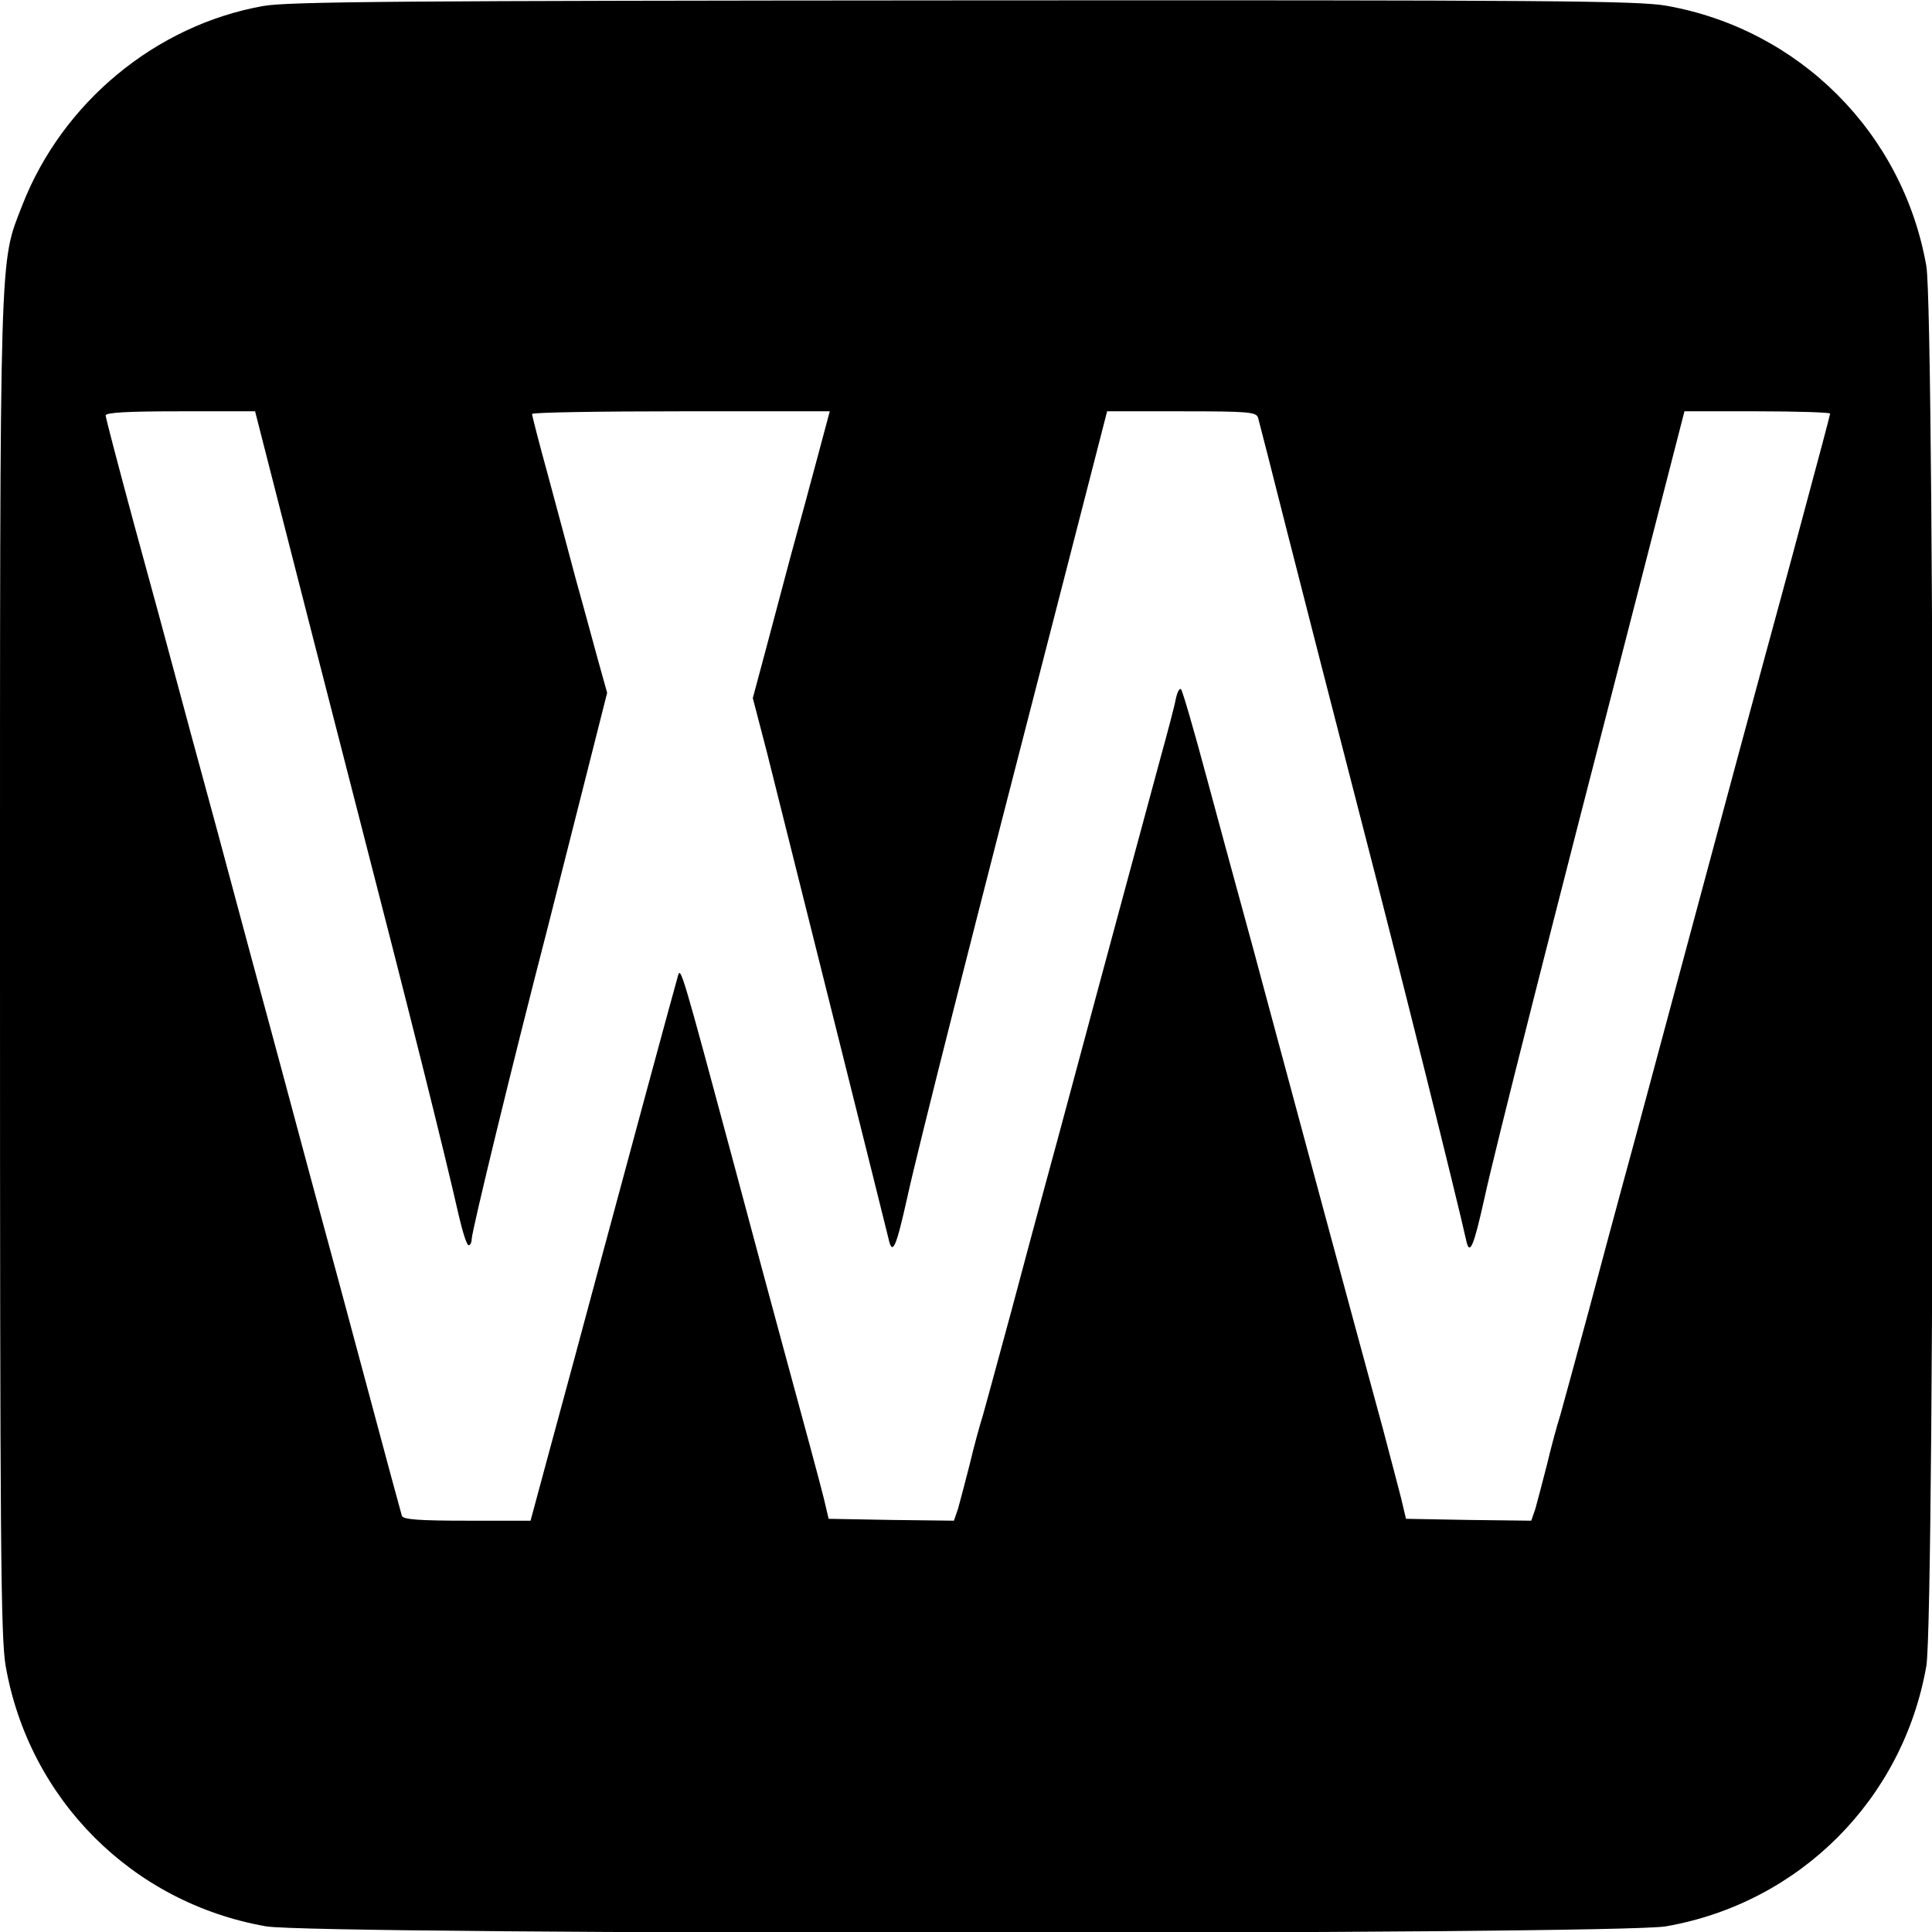 <?xml version="1.0" standalone="no"?>
<!DOCTYPE svg PUBLIC "-//W3C//DTD SVG 20010904//EN"
 "http://www.w3.org/TR/2001/REC-SVG-20010904/DTD/svg10.dtd">
<svg version="1.0" xmlns="http://www.w3.org/2000/svg"
 width="512pt" height="512pt" viewBox="0 0 512 512"
 preserveAspectRatio="xMidYMid meet">
<g transform="translate(0,512) scale(0.1,-0.1)"
fill="#000000" stroke="none">
<path d="M697 5104 c-285 -51 -532 -256 -638 -528 -61 -158 -59 -78 -59 -2016
0 -1536 2 -1779 15 -1855 62 -354 336 -628 690 -690 132 -23 3578 -23 3710 0
354 62 628 336 690 690 23 132 23 3578 0 3710 -62 353 -337 628 -690 690 -76
13 -314 15 -1864 14 -1481 -1 -1789 -3 -1854 -15z m37 -1301 c32 -126 127
-496 211 -823 144 -558 230 -902 271 -1082 10 -43 21 -78 26 -78 4 0 8 7 8 16
0 20 109 469 201 824 38 151 90 354 114 450 l44 174 -24 86 c-13 47 -39 144
-59 215 -19 72 -53 198 -75 280 -23 83 -41 154 -41 158 0 4 177 7 394 7 l395
0 -34 -127 c-19 -71 -50 -186 -70 -258 -19 -71 -49 -185 -67 -252 l-33 -123
37 -142 c86 -343 317 -1266 323 -1292 10 -45 20 -21 49 109 28 129 181 732
397 1568 l133 517 197 0 c180 0 198 -2 203 -17 3 -10 37 -144 76 -298 39 -154
127 -496 195 -760 102 -393 258 -1019 281 -1124 9 -40 20 -12 48 114 28 129
181 732 397 1568 l133 517 193 0 c106 0 193 -3 193 -6 0 -3 -32 -124 -71 -268
-38 -143 -86 -318 -105 -388 -19 -71 -50 -185 -69 -255 -51 -190 -190 -706
-236 -878 -22 -82 -53 -197 -69 -255 -16 -58 -56 -208 -90 -335 -34 -126 -68
-250 -75 -275 -8 -25 -24 -83 -35 -130 -12 -47 -26 -100 -31 -118 l-11 -32
-166 2 -166 3 -13 55 c-8 30 -29 112 -48 183 -83 304 -228 842 -306 1132 -22
83 -53 197 -69 255 -16 58 -57 209 -91 335 -34 127 -65 234 -69 238 -4 5 -10
-7 -14 -25 -3 -18 -22 -89 -41 -158 -32 -119 -149 -550 -236 -875 -22 -82 -53
-197 -69 -255 -16 -58 -56 -208 -90 -335 -34 -126 -68 -250 -75 -275 -8 -25
-24 -83 -35 -130 -12 -47 -26 -100 -31 -118 l-11 -32 -166 2 -166 3 -13 55
c-13 52 -47 177 -113 420 -16 58 -72 267 -125 465 -137 510 -141 523 -148 500
-8 -27 -143 -525 -202 -745 -26 -96 -59 -220 -74 -275 -15 -55 -47 -173 -71
-262 l-44 -163 -168 0 c-126 0 -170 3 -173 13 -2 6 -45 165 -95 352 -50 187
-104 387 -120 445 -16 58 -47 175 -70 260 -23 85 -54 202 -70 260 -16 58 -54
200 -85 315 -31 116 -69 257 -85 315 -16 58 -47 173 -69 255 -22 83 -74 274
-116 427 -41 152 -75 281 -75 287 0 8 61 11 198 11 l198 0 58 -227z"/>
</g>
</svg>
